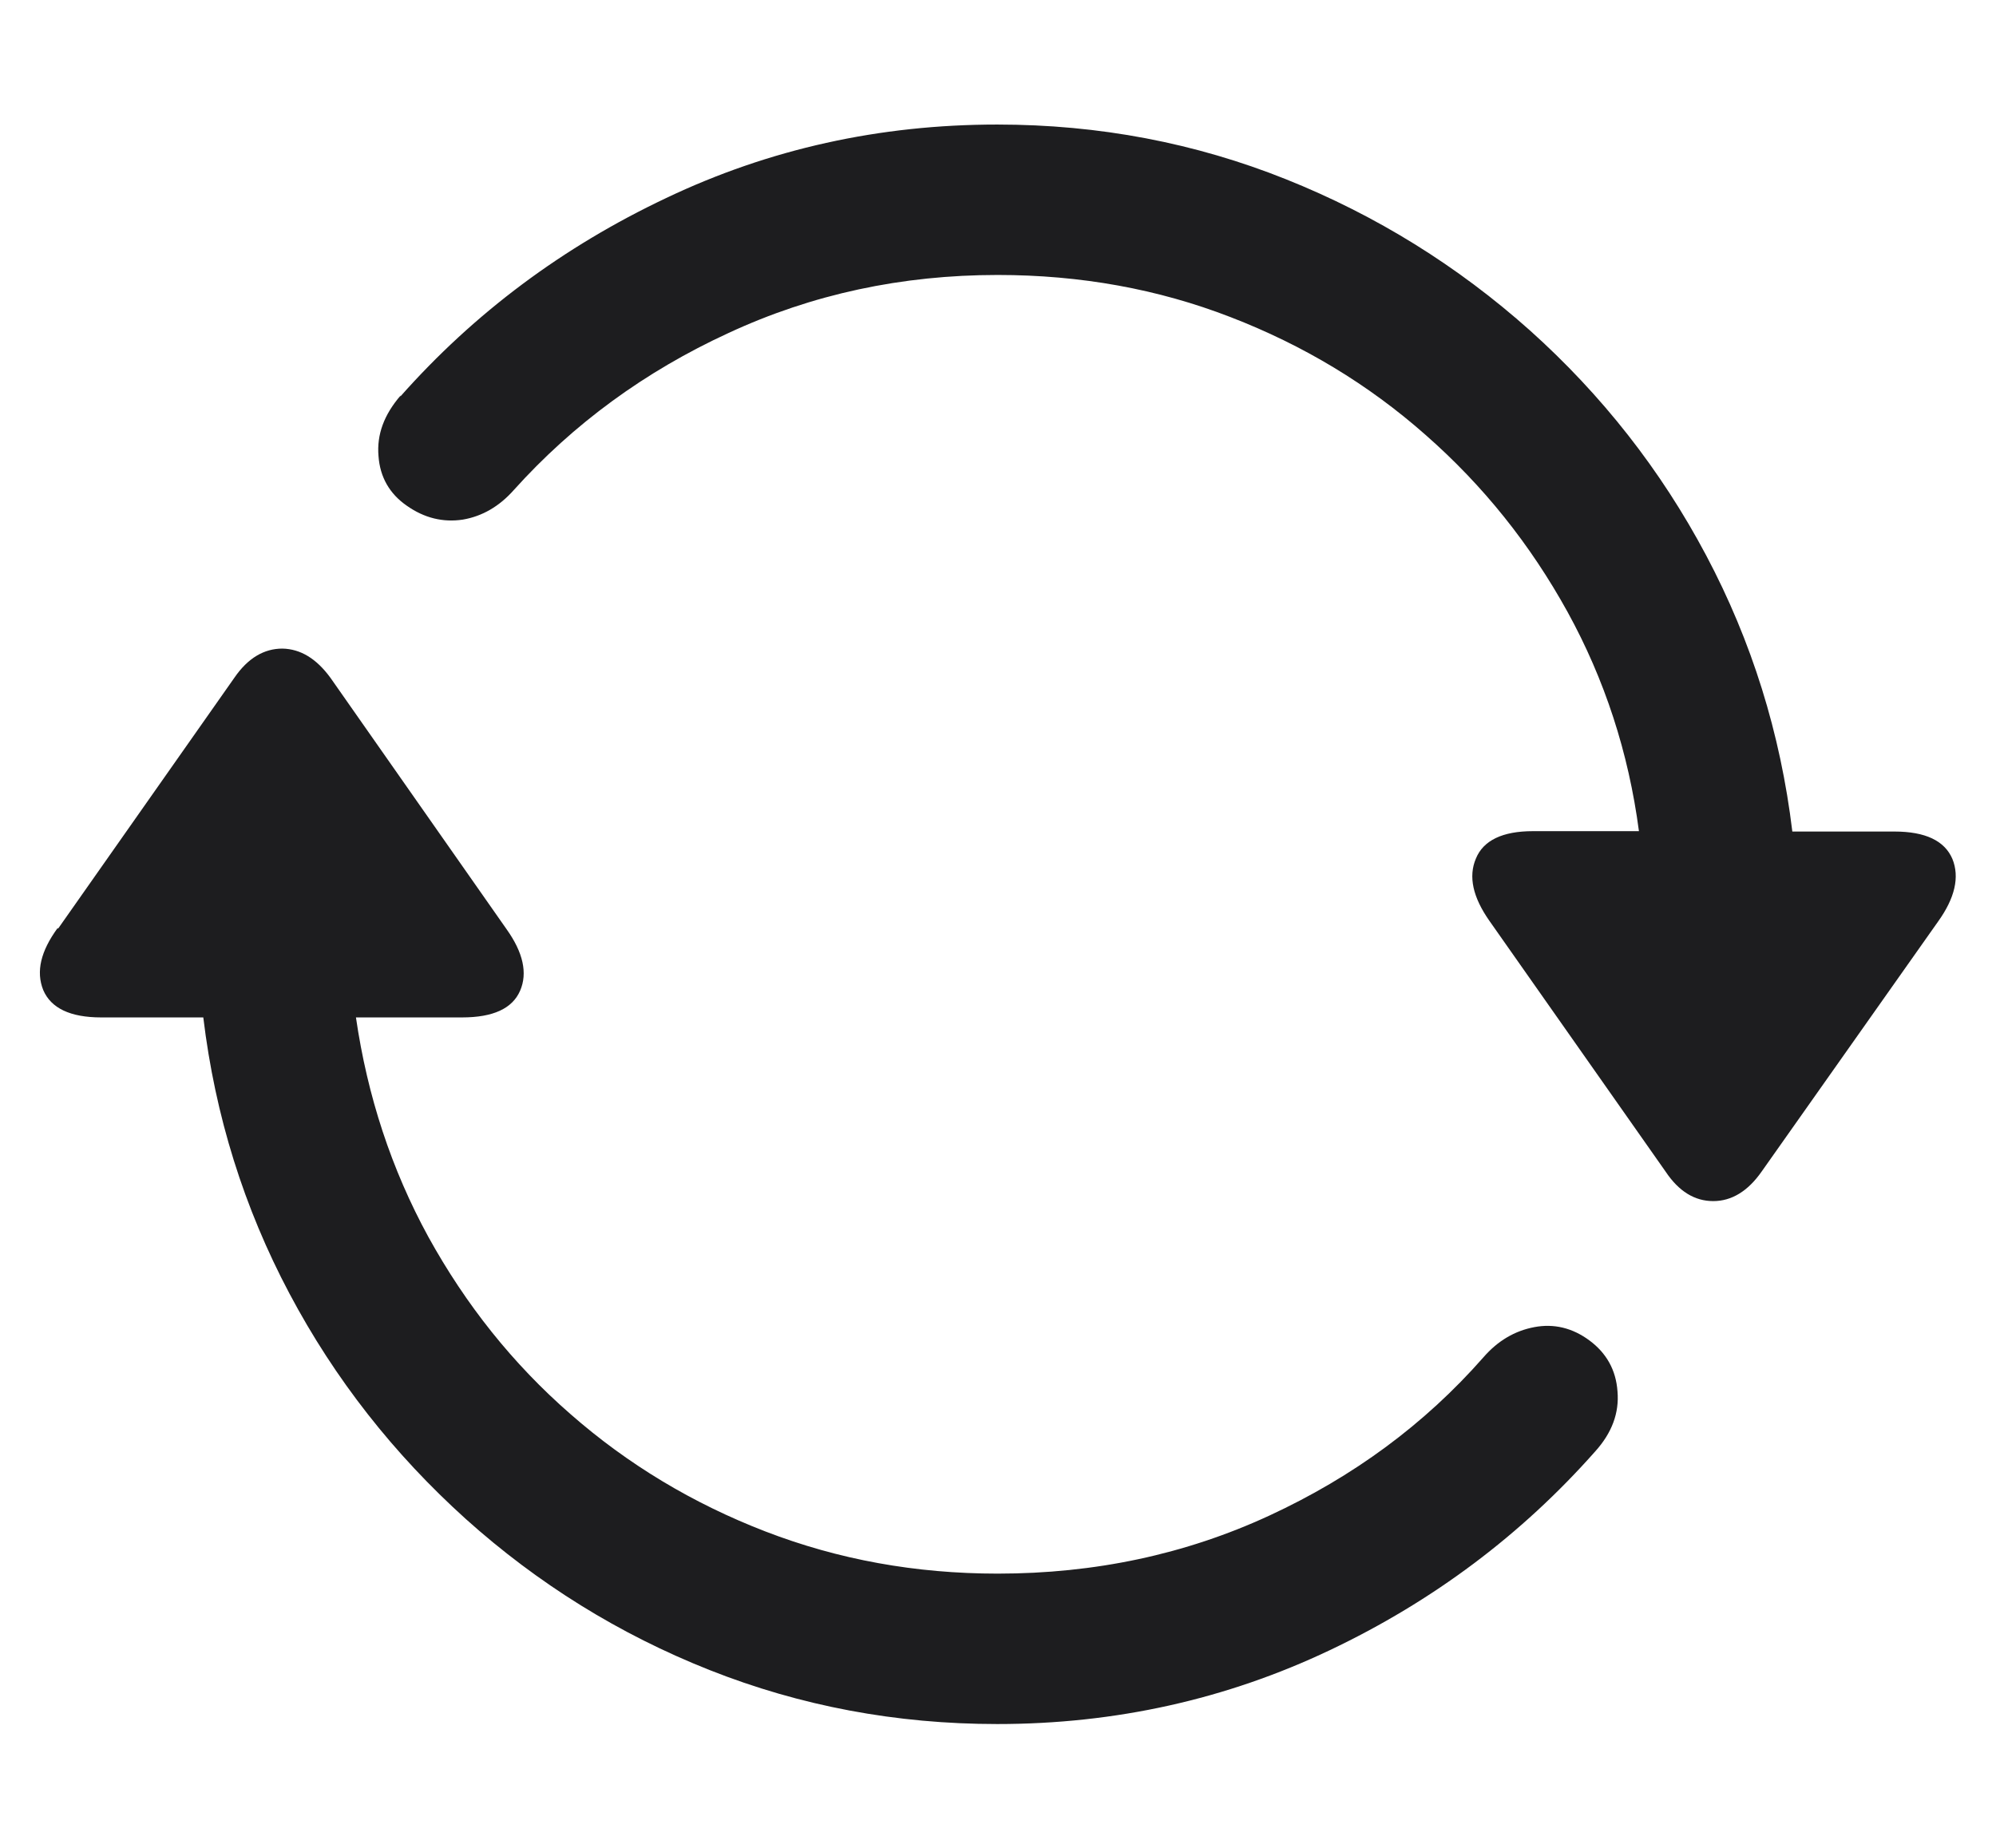 <?xml version="1.0" encoding="UTF-8"?>
<svg id="Layer_1" data-name="Layer 1" xmlns="http://www.w3.org/2000/svg" viewBox="0 0 54 50">
  <defs>
    <style>
      .cls-1 {
        fill: #1d1d1f;
      }
    </style>
  </defs>
  <g id="Regular-S">
    <path class="cls-1" d="m1.56,25.11c-.46.63-.59,1.18-.39,1.68.21.49.73.74,1.57.74h2.76c.32,2.66,1.1,5.15,2.33,7.47,1.23,2.32,2.83,4.35,4.77,6.1,1.95,1.75,4.15,3.12,6.6,4.09,2.45.97,5.04,1.46,7.78,1.46,3.2,0,6.2-.67,9-2,2.8-1.33,5.19-3.13,7.18-5.38.45-.5.65-1.04.6-1.62-.04-.58-.3-1.04-.76-1.38-.46-.34-.96-.46-1.49-.36-.53.1-.99.37-1.38.82-1.59,1.81-3.52,3.23-5.79,4.28-2.27,1.05-4.72,1.57-7.35,1.57-2.22,0-4.31-.38-6.28-1.14-1.97-.76-3.73-1.82-5.28-3.18-1.56-1.36-2.83-2.96-3.84-4.79-1-1.83-1.65-3.81-1.96-5.94h2.87c.84,0,1.36-.24,1.57-.72.21-.48.08-1.04-.36-1.66l-4.77-6.81c-.38-.52-.81-.78-1.3-.79-.49,0-.93.25-1.3.79l-4.77,6.79Zm9.28-14.41c-.45.52-.65,1.06-.6,1.64.04.57.3,1.02.76,1.34.48.34.99.46,1.52.38.53-.09.99-.36,1.38-.8,1.61-1.79,3.55-3.21,5.81-4.25,2.26-1.05,4.69-1.57,7.28-1.57,2.24,0,4.34.38,6.3,1.14,1.97.76,3.73,1.82,5.28,3.19,1.56,1.37,2.83,2.96,3.84,4.79,1,1.82,1.65,3.8,1.93,5.93h-2.87c-.82,0-1.34.25-1.54.74-.21.49-.08,1.05.36,1.68l4.77,6.79c.36.54.79.8,1.29.8s.94-.27,1.31-.8l4.77-6.76c.46-.64.59-1.21.39-1.7-.21-.49-.73-.74-1.57-.74h-2.76c-.32-2.66-1.1-5.15-2.33-7.47-1.23-2.32-2.83-4.35-4.77-6.09-1.95-1.74-4.15-3.11-6.6-4.09-2.45-.98-5.05-1.48-7.81-1.48-3.18,0-6.17.66-8.96,1.99-2.79,1.32-5.19,3.11-7.19,5.37Z"/>
  </g>
</svg>